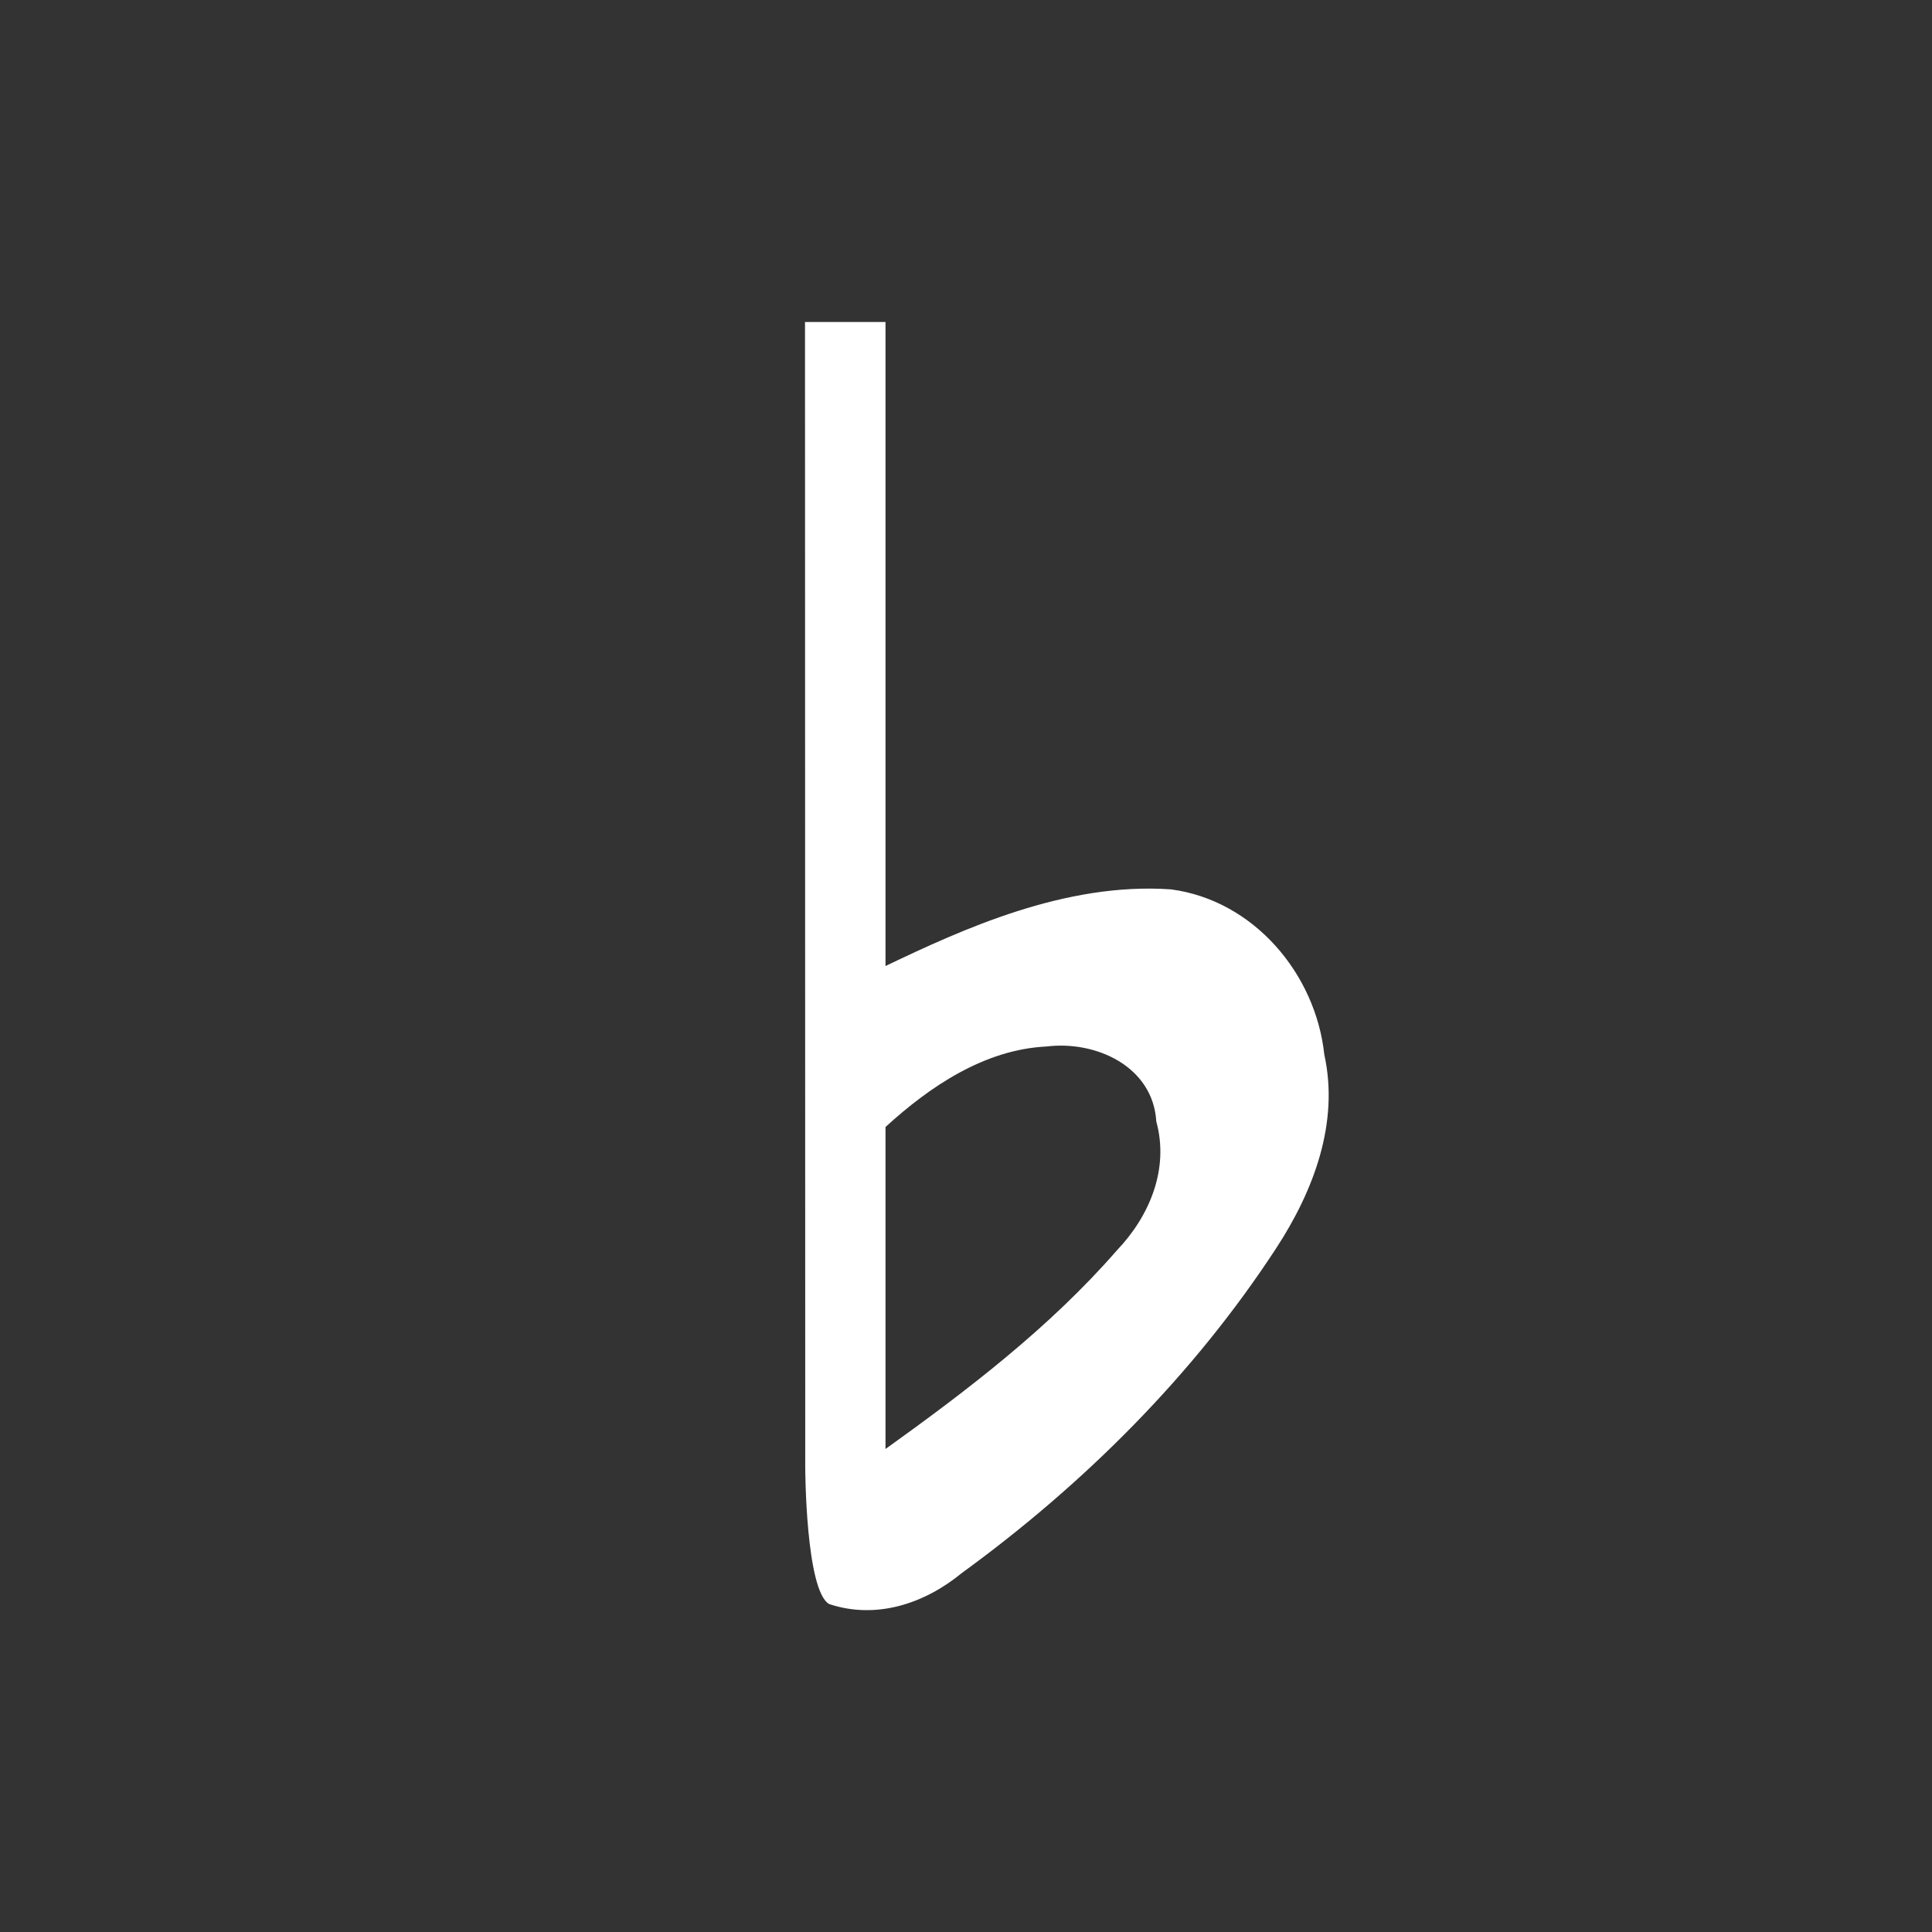 <?xml version='1.0' encoding='UTF-8' standalone='no'?>
<!-- Created with Inkscape (http://www.inkscape.org/) -->

<svg xmlns:cc='http://creativecommons.org/ns#' xmlns:dc='http://purl.org/dc/elements/1.1/' sodipodi:docname='note-flat.svg' height='24' id='svg7384' xmlns:inkscape='http://www.inkscape.org/namespaces/inkscape' xmlns:rdf='http://www.w3.org/1999/02/22-rdf-syntax-ns#' xmlns:sodipodi='http://sodipodi.sourceforge.net/DTD/sodipodi-0.dtd' xmlns:svg='http://www.w3.org/2000/svg' inkscape:version='0.48.4 r9939' version='1.1' width='24' xmlns='http://www.w3.org/2000/svg'>
  <rect width="100%" height="100%" fill="#333333" stroke="none"/>
  <sodipodi:namedview inkscape:bbox-nodes='false' inkscape:bbox-paths='true' bordercolor='#666666' borderopacity='1' inkscape:current-layer='actions' inkscape:cx='-218.99983' inkscape:cy='-41.12962' fit-margin-bottom='6' fit-margin-left='6' fit-margin-right='6' fit-margin-top='6' gridtolerance='10' inkscape:guide-bbox='true' guidetolerance='10' id='namedview88' inkscape:object-nodes='false' inkscape:object-paths='false' objecttolerance='10' pagecolor='#24201f' inkscape:pageopacity='1' inkscape:pageshadow='2' showborder='false' showgrid='false' showguides='true' inkscape:snap-bbox='true' inkscape:snap-bbox-midpoints='false' inkscape:snap-global='false' inkscape:snap-grids='true' inkscape:snap-nodes='false' inkscape:snap-others='false' inkscape:snap-to-guides='true' inkscape:window-height='1021' inkscape:window-maximized='1' inkscape:window-width='1920' inkscape:window-x='0' inkscape:window-y='27' inkscape:zoom='1'>
    <inkscape:grid empspacing='2' enabled='true' id='grid4866' originx='-654px' originy='-78px' snapvisiblegridlinesonly='true' spacingx='1px' spacingy='1px' type='xygrid' visible='true'/>
  </sodipodi:namedview>
  <title id='title9167'>MuseScore Icon Theme</title>
  <defs id='defs7386'/>
  <g inkscape:groupmode='layer' id='actions' inkscape:label='actions' style='display:inline' transform='translate(-689,-267)'>
    
    <path inkscape:connector-curvature='0' d='m 699,271 0.003,14.239 c 0,0 0.005,1.518 0.297,1.687 0.585,0.195 1.184,-0.005 1.645,-0.383 1.52,-1.106 2.881,-2.462 3.91,-4.04 0.46,-0.705 0.784,-1.552 0.596,-2.402 -0.107,-1.005 -0.878,-1.918 -1.905,-2.053 -1.316,-0.092 -2.595,0.498 -3.546,0.952 l 0,-8 z m 3,9 c 0.612,-0.076 1.323,0.246 1.364,0.932 0.162,0.589 -0.083,1.175 -0.49,1.601 -0.833,0.956 -1.848,1.731 -2.874,2.467 0,-1.333 0,-2.667 0,-4 0.551,-0.504 1.231,-0.963 2,-1 z' id='path10222' sodipodi:nodetypes='cccccccccccccccc' style='font-size:20px;font-style:normal;font-variant:normal;font-weight:normal;font-stretch:normal;text-align:start;line-height:125%;writing-mode:lr-tb;text-anchor:start;fill:#ffffff;stroke:none;font-family:MScore1;-inkscape-font-specification:MScore1'/>
  </g>
</svg>
